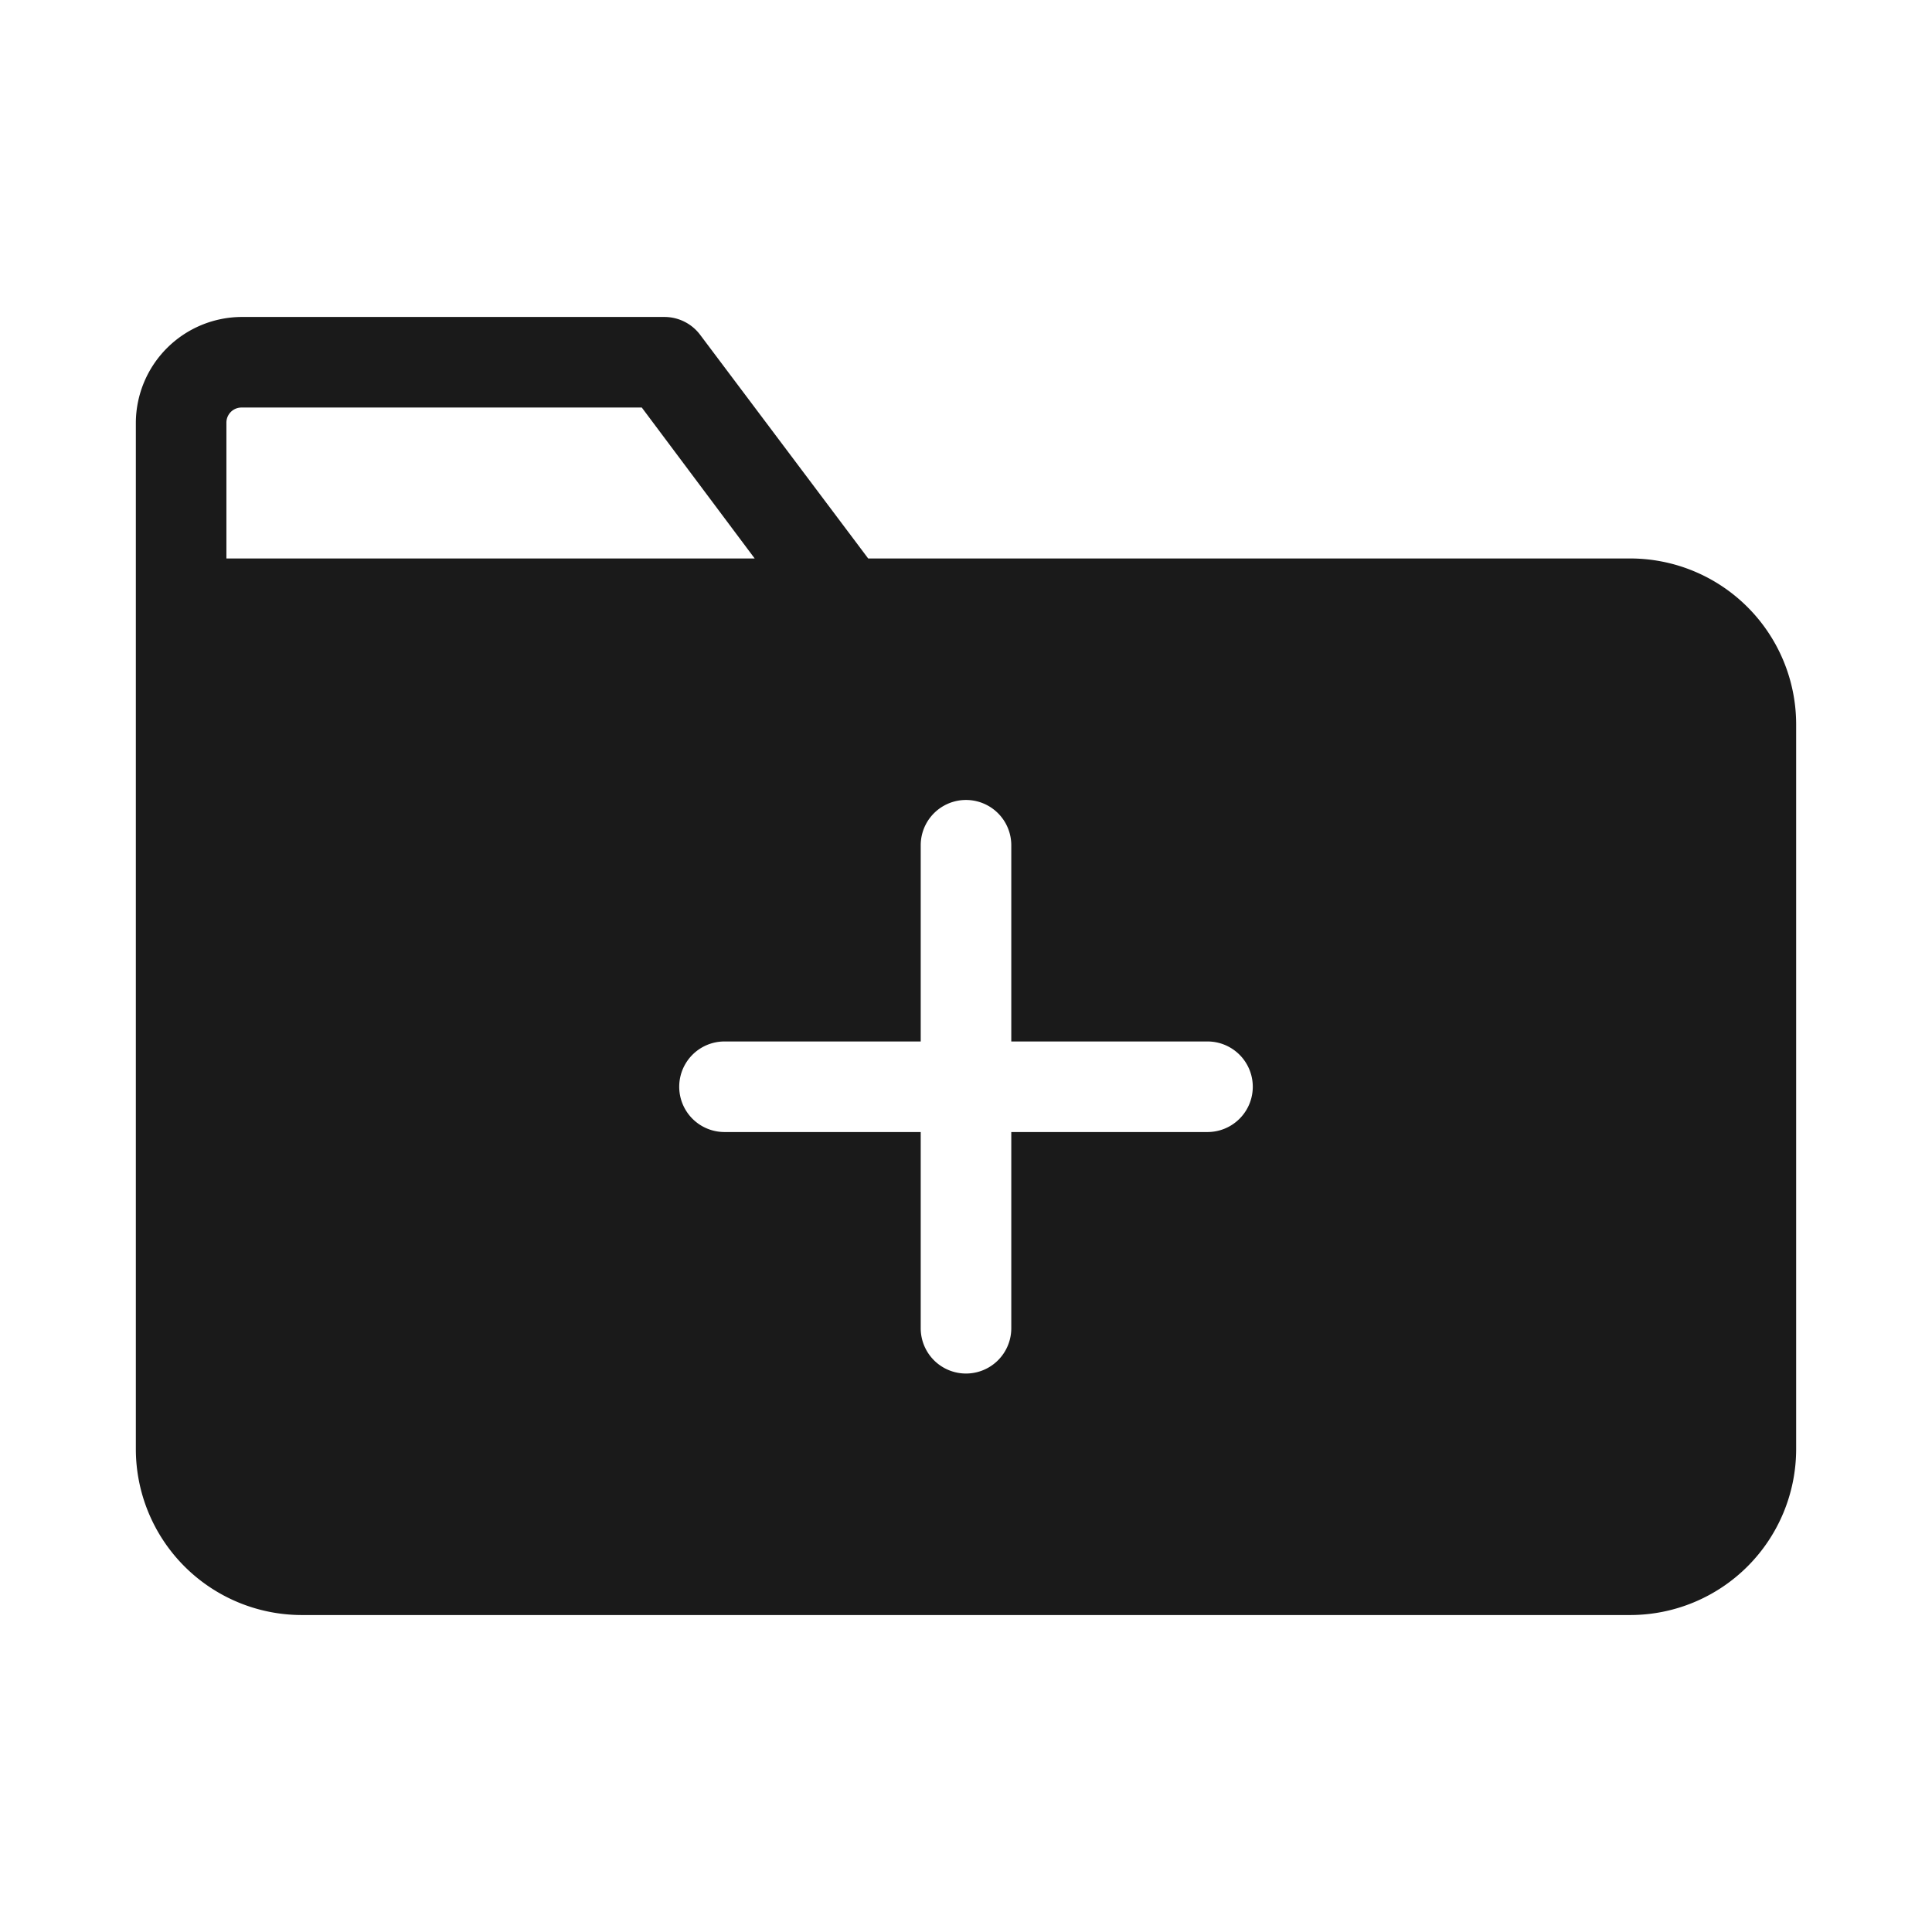 <svg viewBox="0 0 32 32" xmlns="http://www.w3.org/2000/svg"><defs><style>.cls-1{fill:#1a1a1a;}</style></defs><title/><path class="cls-1" d="M27,9.25H14.38L11.6,5.55a.74.74,0,0,0-.6-.3H4A1.76,1.76,0,0,0,2.25,7V24A2.75,2.75,0,0,0,5,26.75H27A2.75,2.75,0,0,0,29.75,24V12A2.75,2.75,0,0,0,27,9.25ZM3.75,7A.25.25,0,0,1,4,6.75h6.63l1.87,2.5H3.75ZM20,18.75H16.75V22a.75.75,0,0,1-1.5,0V18.75H12a.75.75,0,0,1,0-1.5h3.25V14a.75.75,0,0,1,1.5,0v3.25H20a.75.75,0,0,1,0,1.5Z"/></svg>